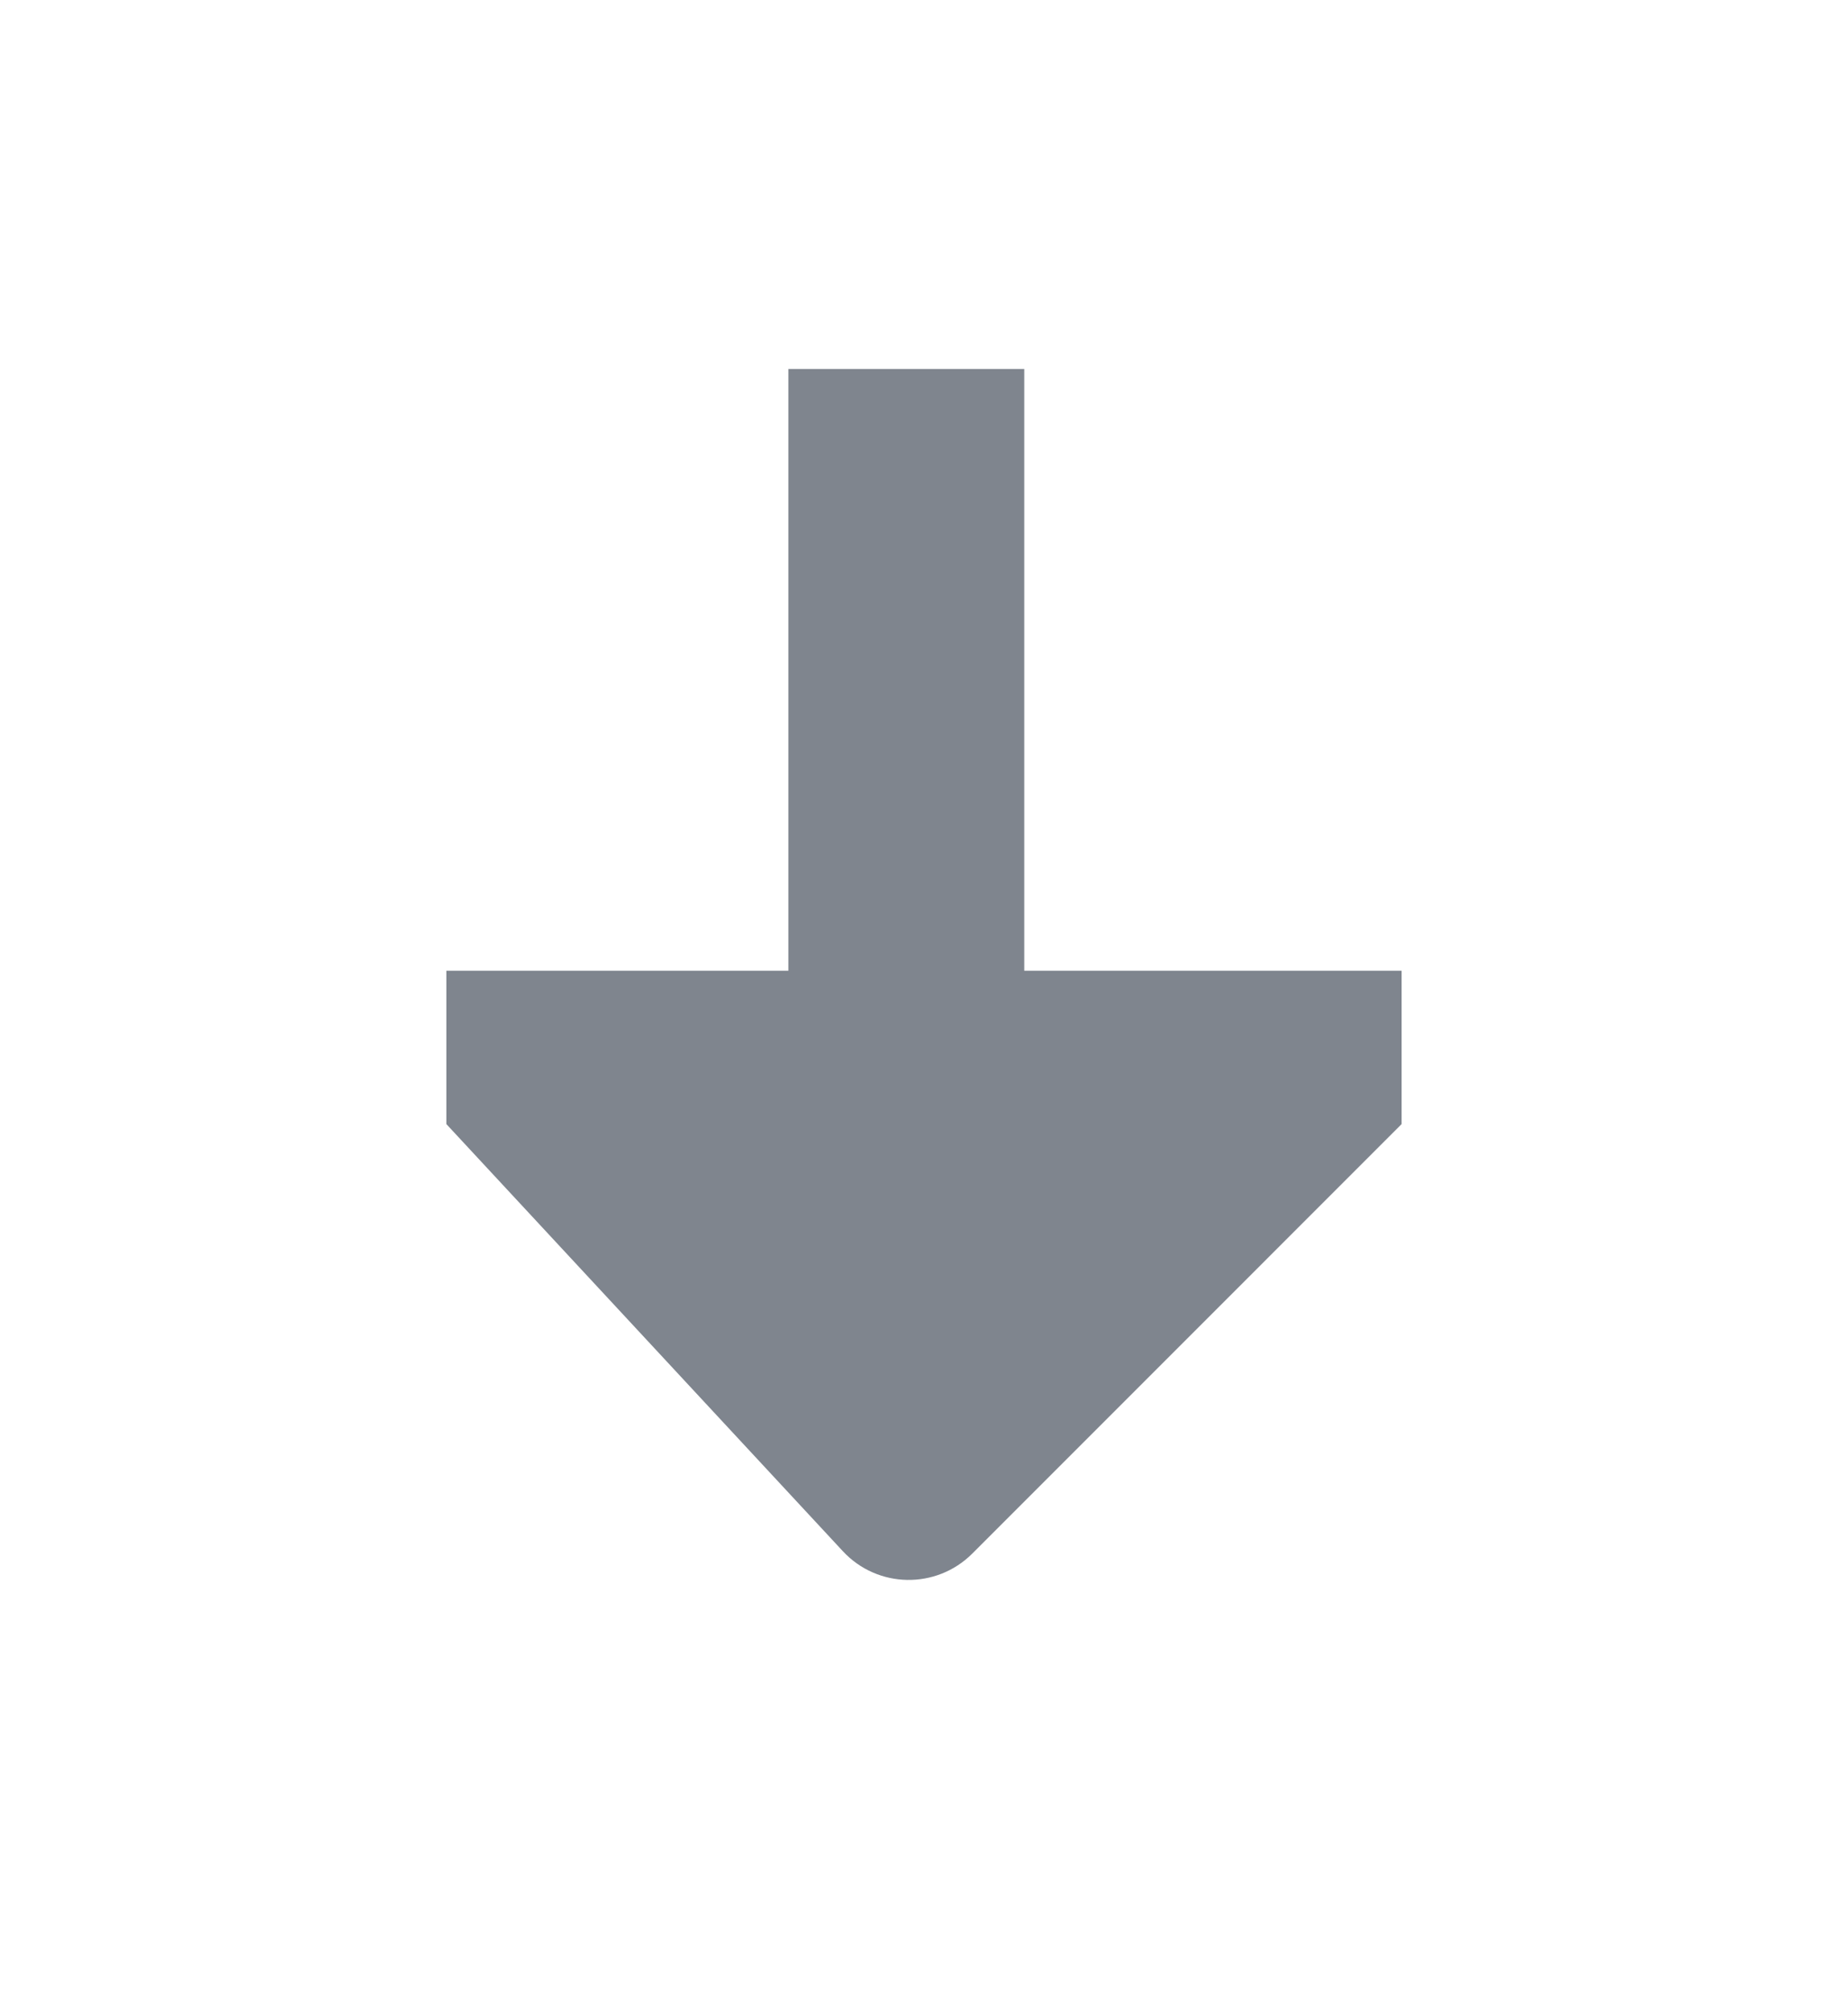 <svg width="68" height="74" viewBox="0 0 68 74" fill="none" xmlns="http://www.w3.org/2000/svg">
<path d="M29.009 13.575L37.689 13.575V35.708H51.575V41.349L35.776 57.149C34.45 58.474 32.289 58.434 31.014 57.061L16.424 41.349V35.708H29.009V13.575Z" fill="#7F858E"/>
</svg>
